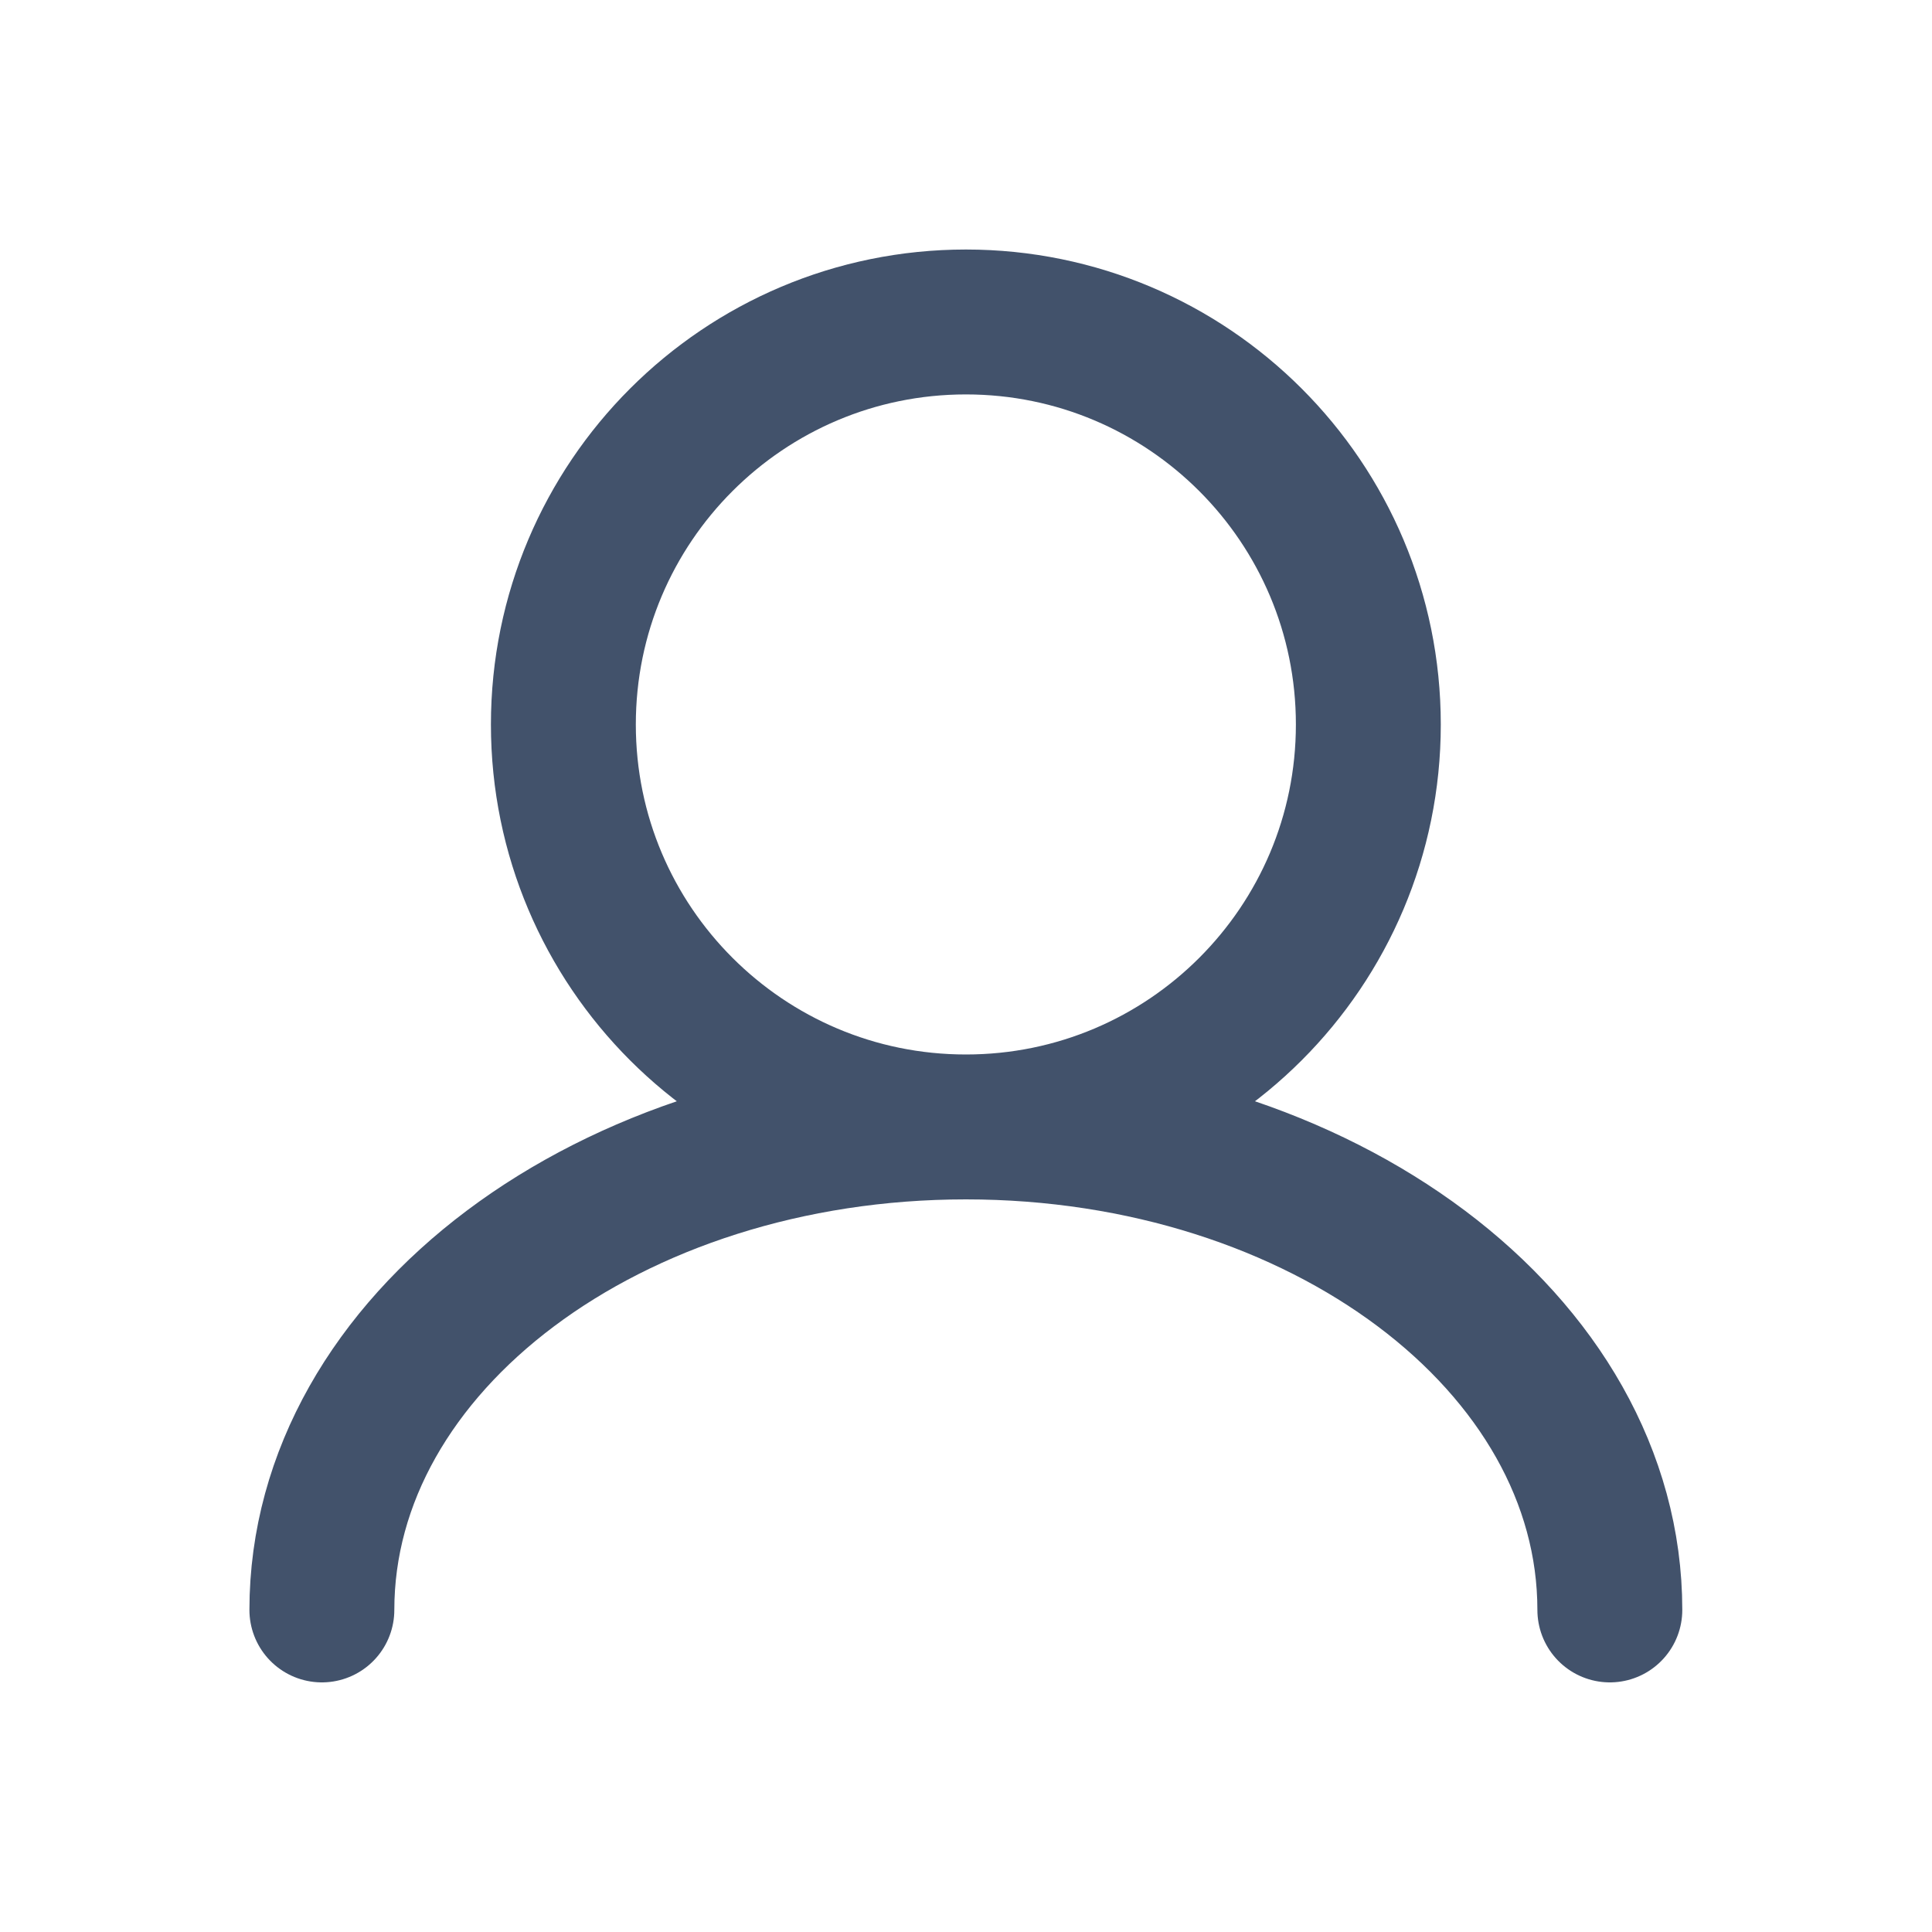<svg width="20" height="20" viewBox="0 0 20 20" fill="none" xmlns="http://www.w3.org/2000/svg">
<path d="M9.999 11.666C12.3 11.666 14.165 9.801 14.165 7.5C14.165 5.198 12.3 3.333 9.999 3.333C7.698 3.333 5.832 5.198 5.832 7.5C5.832 9.801 7.698 11.666 9.999 11.666ZM9.999 11.666C6.317 11.666 3.332 13.905 3.332 16.666M9.999 11.666C13.681 11.666 16.665 13.905 16.665 16.666" stroke="#42526B" stroke-width="1.5" stroke-linecap="round"/>
</svg>
